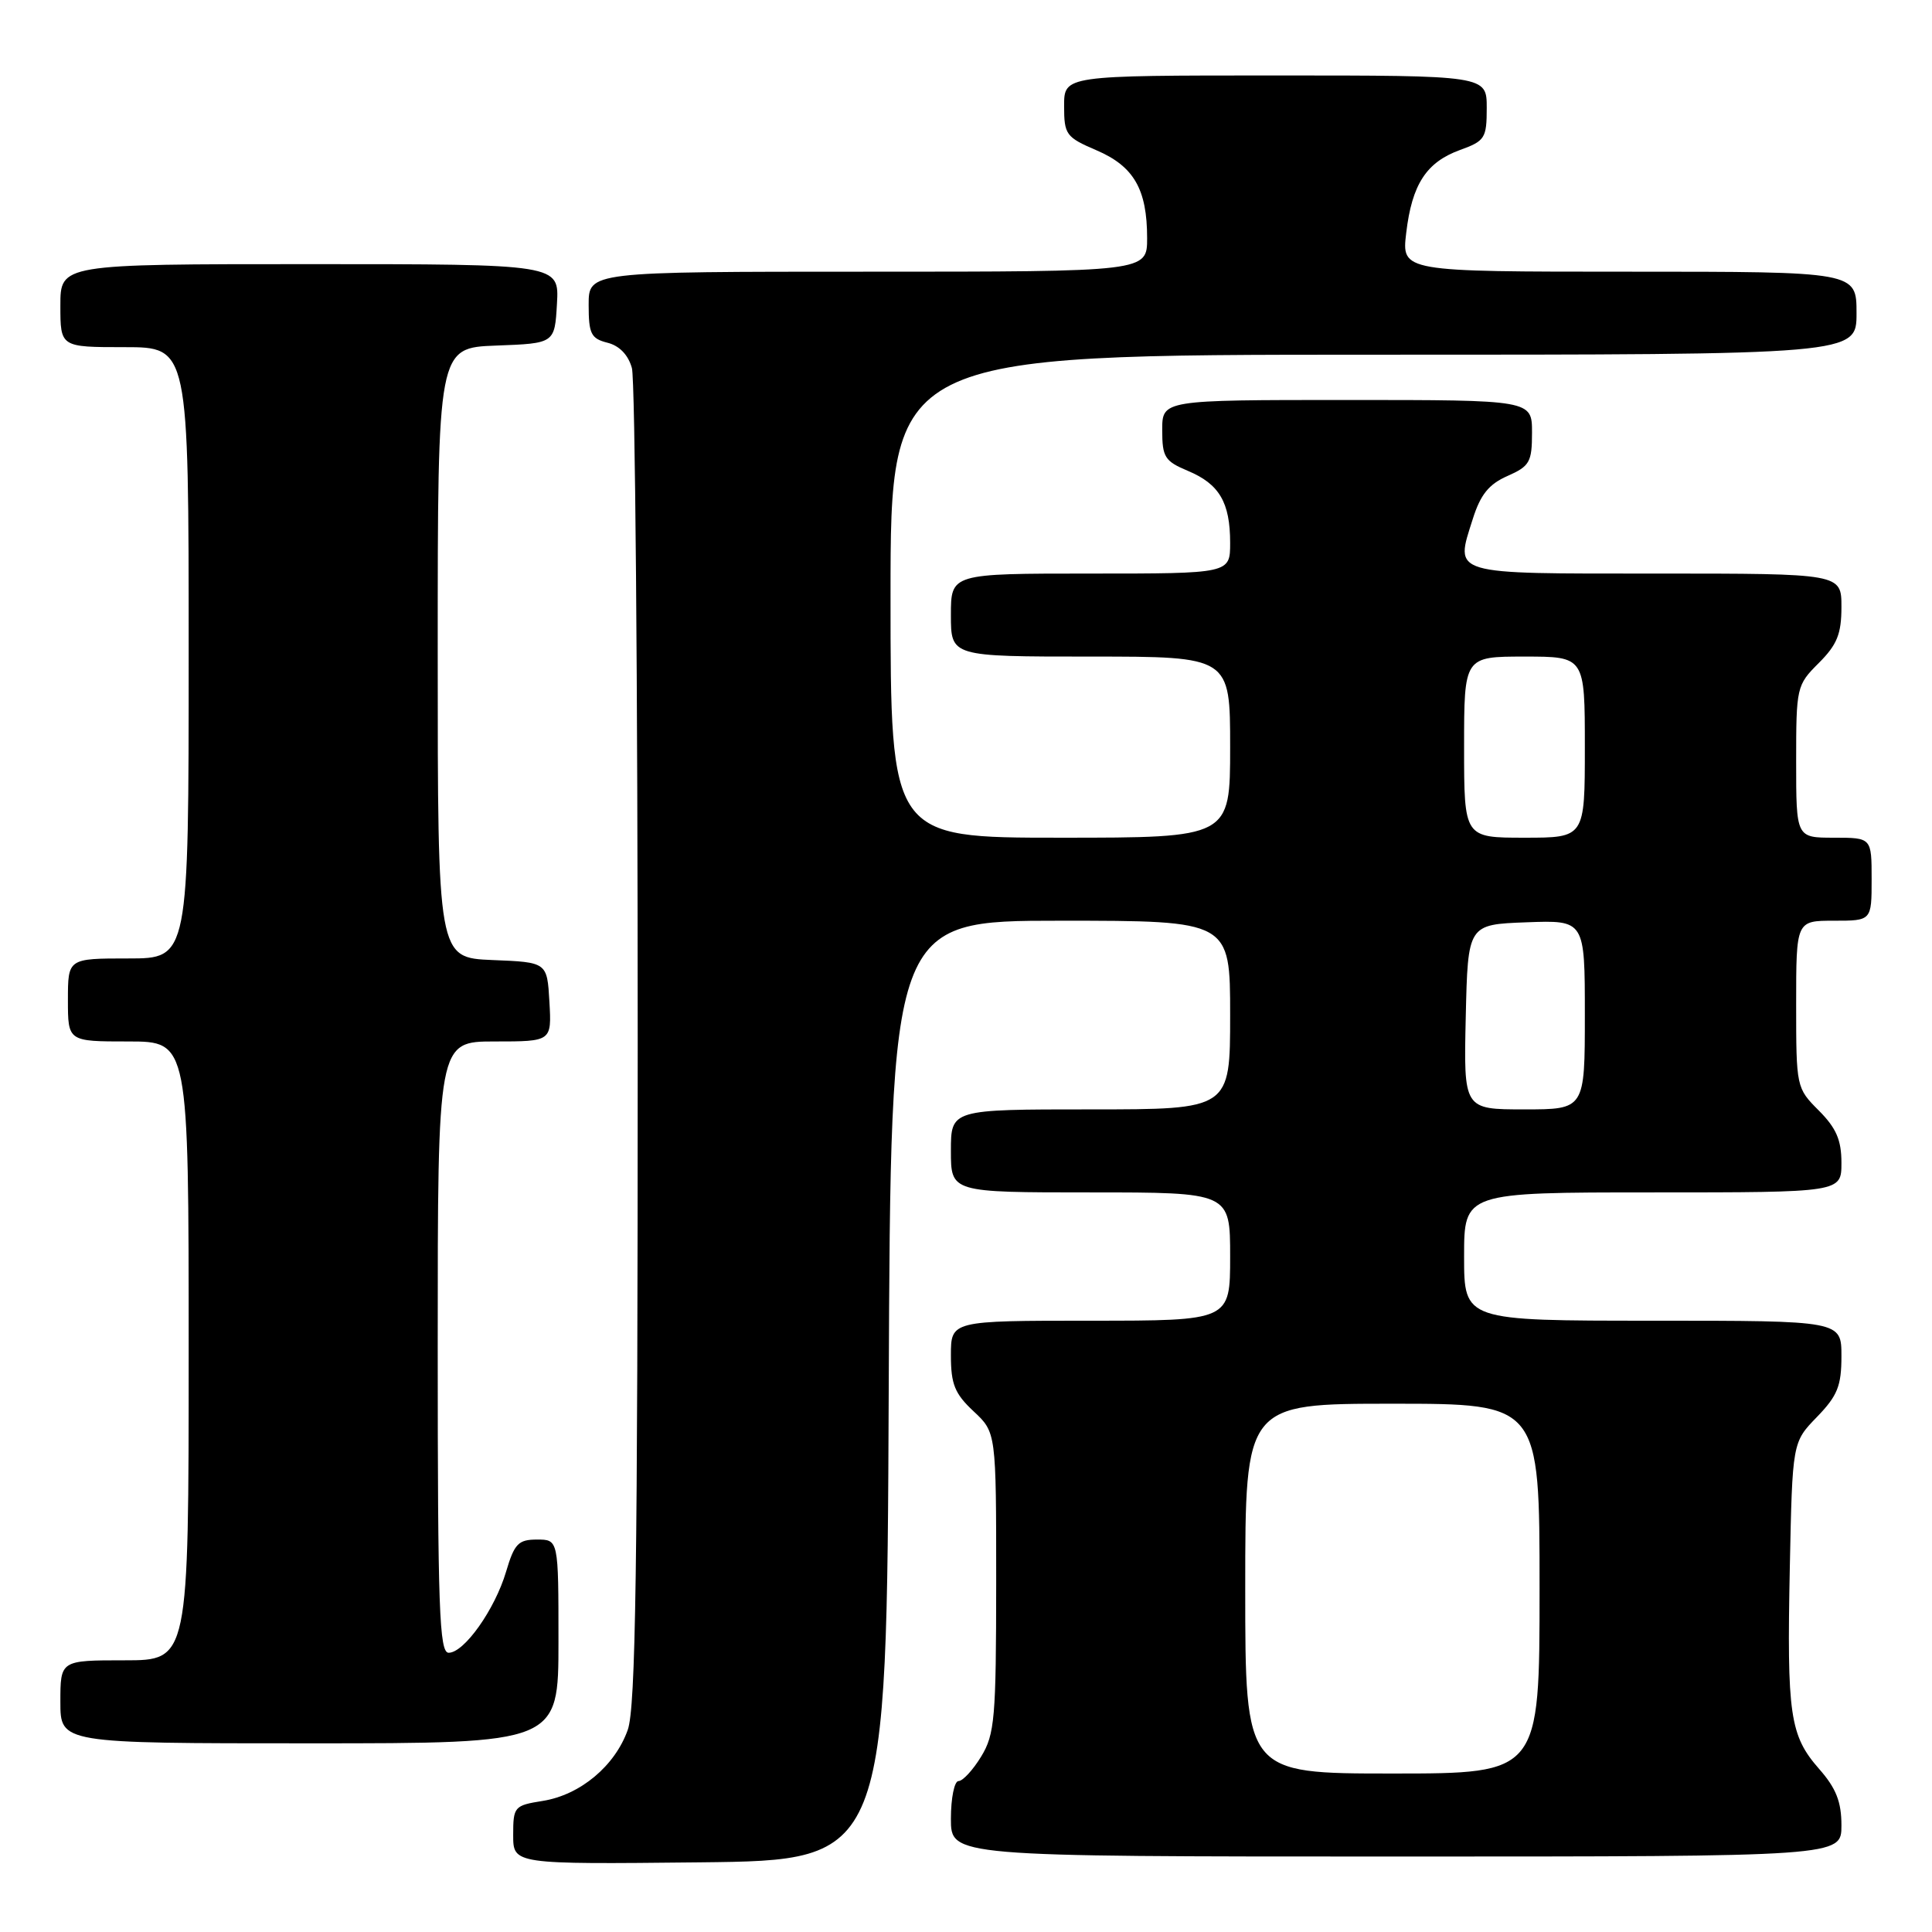 <?xml version="1.0" encoding="UTF-8" standalone="no"?>
<!DOCTYPE svg PUBLIC "-//W3C//DTD SVG 1.1//EN" "http://www.w3.org/Graphics/SVG/1.1/DTD/svg11.dtd" >
<svg xmlns="http://www.w3.org/2000/svg" xmlns:xlink="http://www.w3.org/1999/xlink" version="1.1" viewBox="0 0 256 256">
 <g >
 <path fill="currentColor"
d=" M 117.76 184.25 C 118.02 122.00 118.02 122.00 140.51 122.00 C 163.00 122.00 163.00 122.00 163.00 134.50 C 163.00 147.00 163.00 147.00 144.50 147.00 C 126.00 147.00 126.00 147.00 126.00 152.50 C 126.00 158.00 126.00 158.00 144.50 158.00 C 163.00 158.00 163.00 158.00 163.00 166.50 C 163.00 175.00 163.00 175.00 144.50 175.00 C 126.00 175.00 126.00 175.00 126.00 179.60 C 126.00 183.42 126.51 184.67 129.00 187.00 C 132.00 189.80 132.00 189.80 132.00 209.65 C 131.99 227.67 131.81 229.80 130.01 232.75 C 128.92 234.54 127.57 236.00 127.01 236.00 C 126.46 236.00 126.00 238.25 126.00 241.00 C 126.00 246.00 126.00 246.00 185.00 246.00 C 244.00 246.00 244.00 246.00 244.00 241.88 C 244.00 238.75 243.30 236.96 241.05 234.40 C 237.16 229.97 236.76 227.26 237.16 207.68 C 237.50 191.11 237.50 191.11 240.75 187.76 C 243.48 184.94 244.00 183.65 244.00 179.70 C 244.00 175.00 244.00 175.00 219.00 175.00 C 194.00 175.00 194.00 175.00 194.00 166.50 C 194.00 158.00 194.00 158.00 219.00 158.00 C 244.00 158.00 244.00 158.00 244.00 154.08 C 244.00 151.05 243.31 149.47 241.00 147.15 C 238.03 144.18 238.00 144.05 238.00 133.08 C 238.00 122.00 238.00 122.00 243.00 122.00 C 248.00 122.00 248.00 122.00 248.00 116.50 C 248.00 111.00 248.00 111.00 243.00 111.00 C 238.00 111.00 238.00 111.00 238.00 100.92 C 238.00 91.06 238.06 90.78 241.00 87.85 C 243.43 85.42 244.00 84.00 244.00 80.42 C 244.00 76.00 244.00 76.00 219.47 76.00 C 191.94 76.00 192.78 76.25 195.15 68.77 C 196.17 65.53 197.29 64.15 199.75 63.07 C 202.69 61.77 203.00 61.23 203.00 57.32 C 203.00 53.00 203.00 53.00 178.50 53.00 C 154.00 53.00 154.00 53.00 154.00 56.99 C 154.00 60.58 154.34 61.11 157.42 62.40 C 161.57 64.14 163.00 66.58 163.00 71.93 C 163.00 76.00 163.00 76.00 144.50 76.00 C 126.00 76.00 126.00 76.00 126.00 81.50 C 126.00 87.00 126.00 87.00 144.50 87.00 C 163.00 87.00 163.00 87.00 163.00 99.00 C 163.00 111.00 163.00 111.00 140.50 111.00 C 118.00 111.00 118.00 111.00 118.00 79.00 C 118.00 47.00 118.00 47.00 182.00 47.00 C 246.00 47.00 246.00 47.00 246.00 41.50 C 246.00 36.00 246.00 36.00 215.86 36.00 C 185.72 36.00 185.72 36.00 186.33 30.87 C 187.09 24.42 189.00 21.49 193.47 19.87 C 196.76 18.68 197.00 18.31 197.00 14.30 C 197.00 10.00 197.00 10.00 169.00 10.00 C 141.00 10.00 141.00 10.00 141.00 14.04 C 141.00 17.84 141.25 18.18 145.28 19.91 C 150.24 22.03 152.00 25.08 152.00 31.55 C 152.00 36.00 152.00 36.00 115.00 36.00 C 78.00 36.00 78.00 36.00 78.00 40.39 C 78.00 44.23 78.31 44.86 80.48 45.41 C 82.07 45.80 83.25 47.03 83.73 48.77 C 84.16 50.27 84.50 90.65 84.50 138.50 C 84.50 207.90 84.23 226.25 83.18 229.22 C 81.49 233.99 76.90 237.83 71.92 238.63 C 68.14 239.23 68.00 239.39 68.00 243.15 C 68.00 247.03 68.00 247.03 92.75 246.77 C 117.50 246.50 117.50 246.50 117.76 184.25 Z  M 74.00 217.50 C 74.00 204.00 74.00 204.00 71.16 204.00 C 68.68 204.00 68.16 204.54 67.06 208.25 C 65.58 213.25 61.51 219.00 59.45 219.00 C 58.21 219.00 58.00 213.20 58.00 178.50 C 58.00 138.00 58.00 138.00 65.55 138.00 C 73.10 138.00 73.10 138.00 72.80 132.75 C 72.50 127.50 72.50 127.50 65.25 127.21 C 58.00 126.91 58.00 126.91 58.00 86.50 C 58.00 46.08 58.00 46.08 65.75 45.79 C 73.50 45.50 73.50 45.50 73.80 40.25 C 74.10 35.00 74.10 35.00 41.05 35.00 C 8.00 35.00 8.00 35.00 8.00 40.50 C 8.00 46.00 8.00 46.00 16.50 46.00 C 25.00 46.00 25.00 46.00 25.00 86.50 C 25.00 127.00 25.00 127.00 17.00 127.00 C 9.00 127.00 9.00 127.00 9.00 132.50 C 9.00 138.00 9.00 138.00 17.00 138.00 C 25.00 138.00 25.00 138.00 25.00 179.00 C 25.00 220.00 25.00 220.00 16.50 220.00 C 8.00 220.00 8.00 220.00 8.00 225.50 C 8.00 231.00 8.00 231.00 41.00 231.00 C 74.00 231.00 74.00 231.00 74.00 217.50 Z  M 165.00 210.50 C 165.00 186.00 165.00 186.00 184.50 186.00 C 204.00 186.00 204.00 186.00 204.00 210.50 C 204.00 235.00 204.00 235.00 184.50 235.00 C 165.00 235.00 165.00 235.00 165.00 210.50 Z  M 194.22 134.75 C 194.50 122.50 194.50 122.50 202.25 122.21 C 210.00 121.92 210.00 121.92 210.00 134.46 C 210.00 147.00 210.00 147.00 201.97 147.00 C 193.94 147.00 193.94 147.00 194.22 134.75 Z  M 194.00 99.00 C 194.00 87.00 194.00 87.00 202.00 87.00 C 210.00 87.00 210.00 87.00 210.00 99.00 C 210.00 111.00 210.00 111.00 202.00 111.00 C 194.00 111.00 194.00 111.00 194.00 99.00 Z "/>
</g>
</svg>